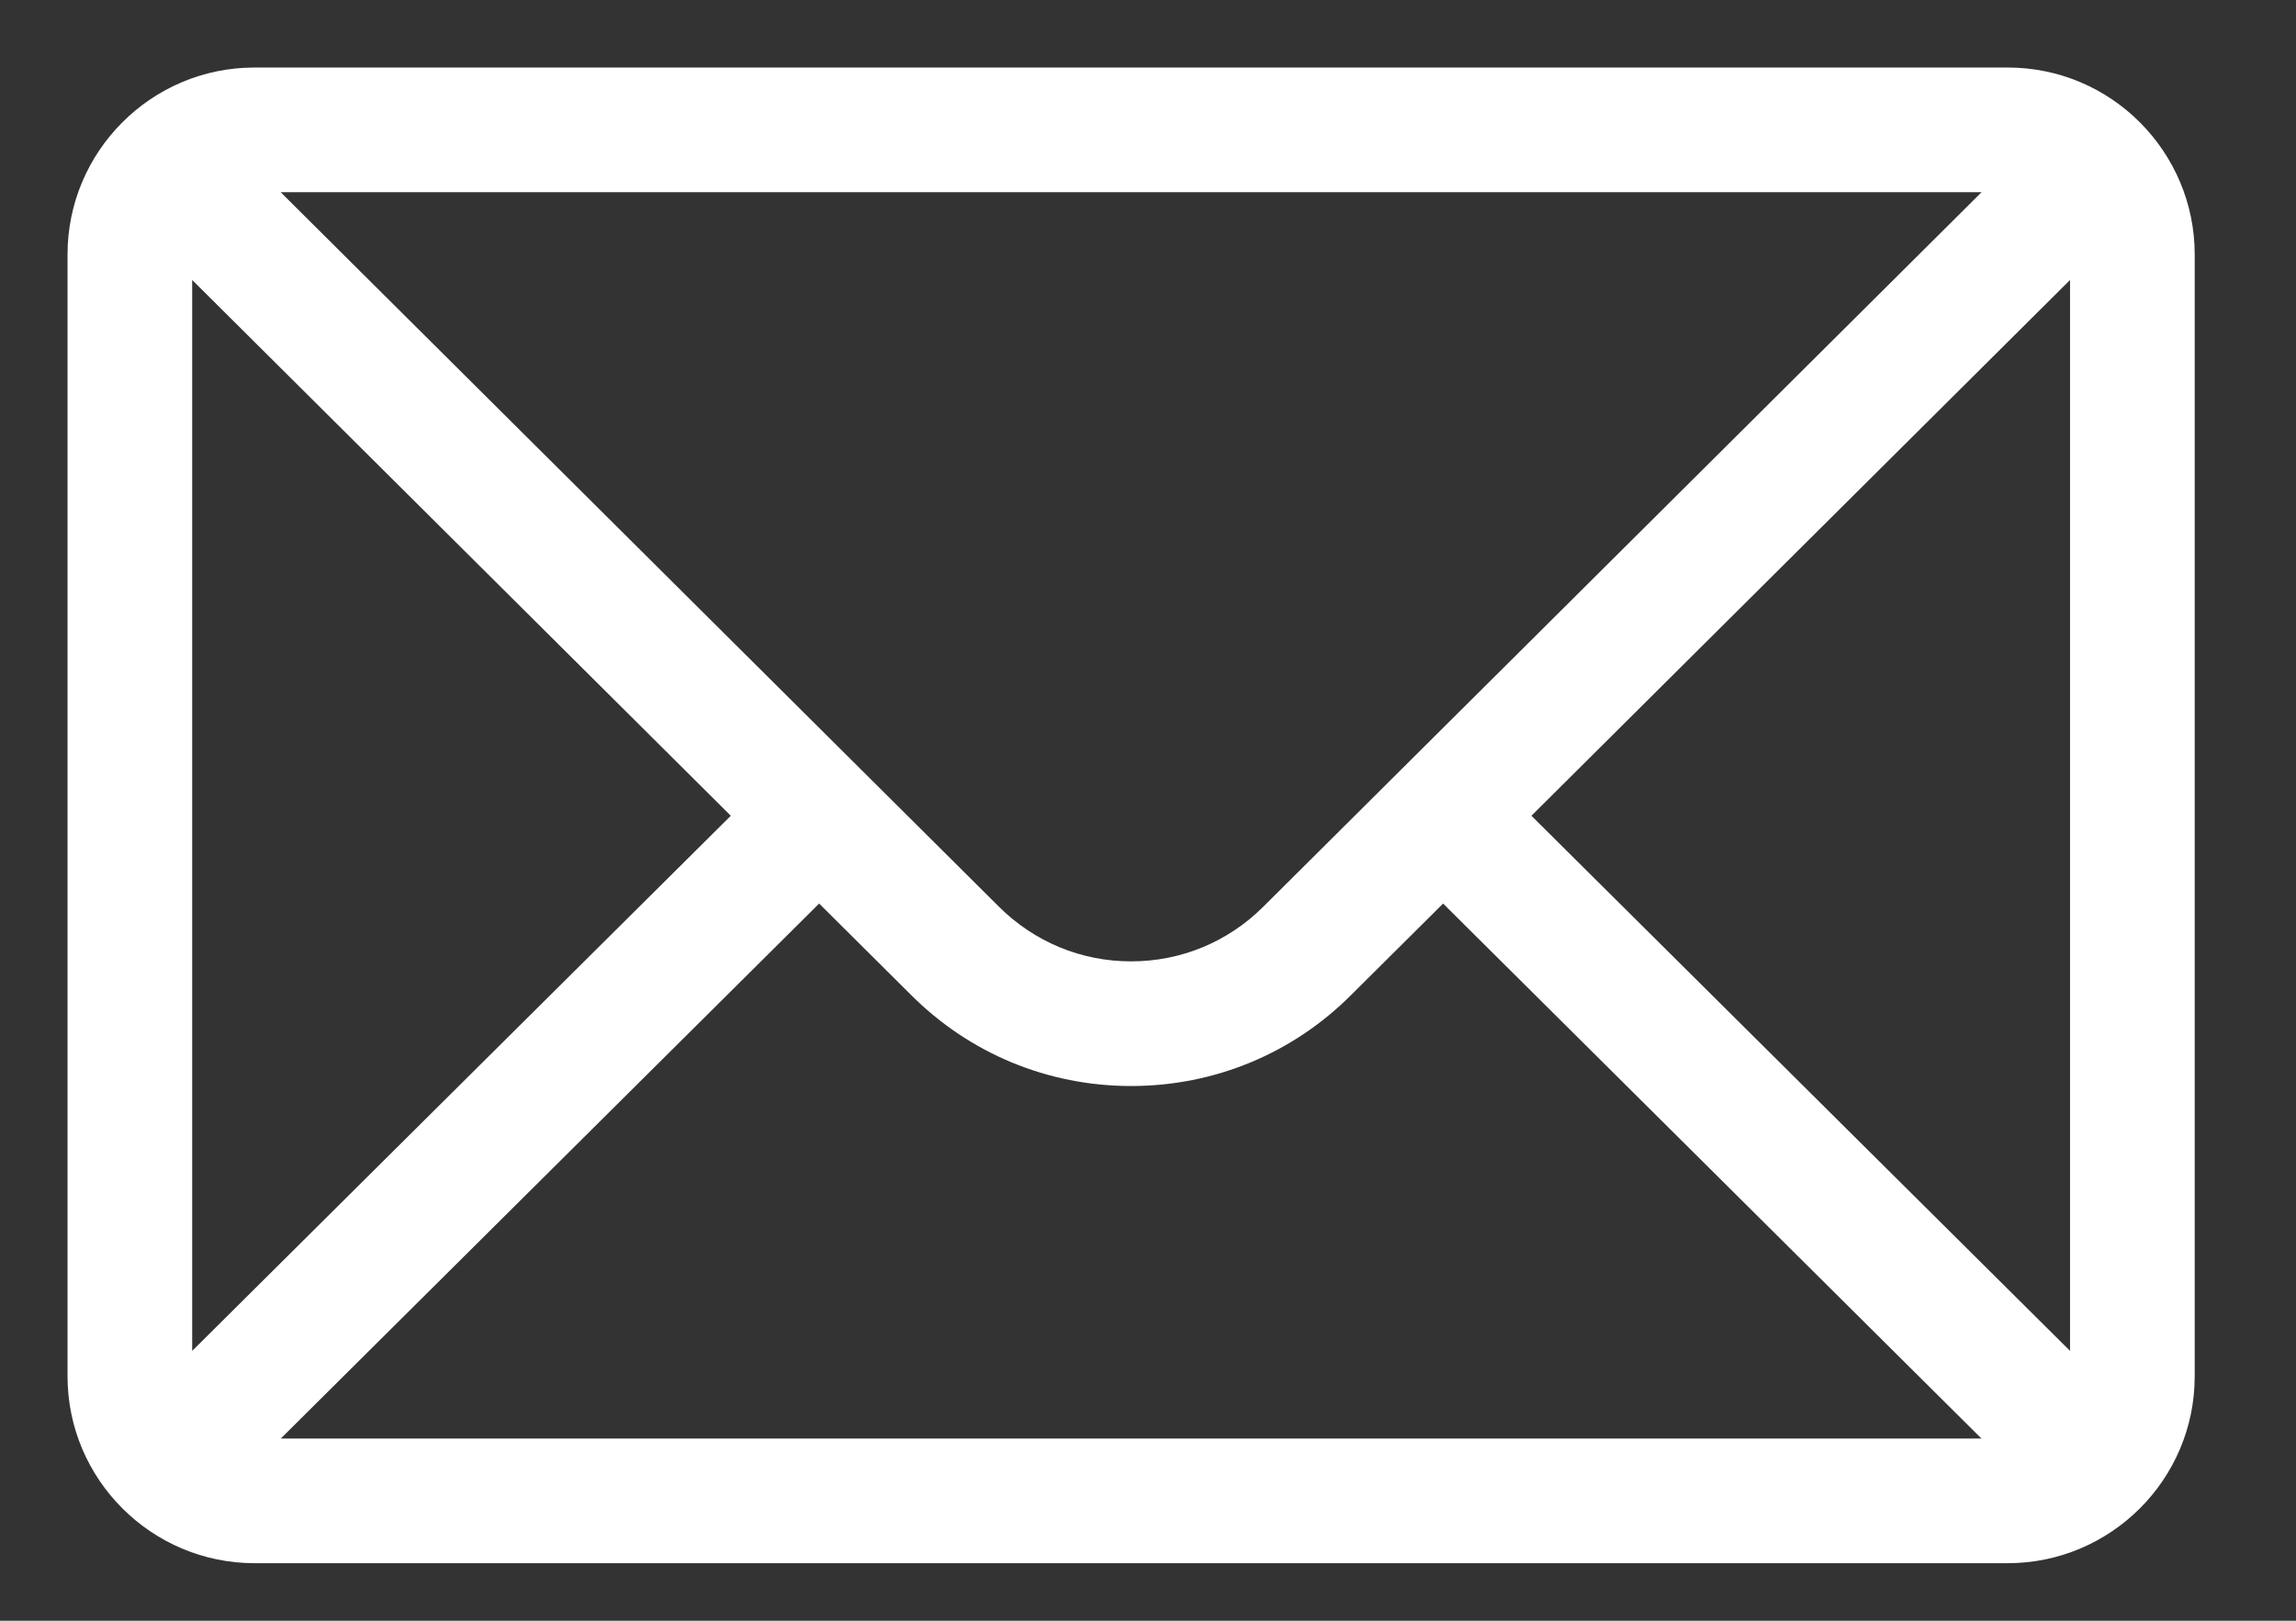 <svg width="17" height="12" viewBox="0 0 17 12" fill="none" xmlns="http://www.w3.org/2000/svg">
<rect x="0" y="0" width="17" height="12" fill="#333333" stroke="none"/>
<path d="M14.866 0.5H1.884C1.119 0.5 0.5 1.123 0.5 1.884V10.19C0.5 10.955 1.124 11.574 1.884 11.574H14.866C15.624 11.574 16.25 10.958 16.25 10.19V1.884C16.25 1.125 15.633 0.5 14.866 0.5ZM14.672 1.423C14.389 1.704 9.522 6.546 9.354 6.713C9.092 6.974 8.745 7.118 8.375 7.118C8.005 7.118 7.658 6.974 7.395 6.712C7.282 6.6 2.469 1.812 2.078 1.423H14.672ZM1.423 10.002V2.073L5.411 6.04L1.423 10.002ZM2.079 10.651L6.065 6.69L6.744 7.365C7.179 7.801 7.759 8.041 8.375 8.041C8.991 8.041 9.571 7.801 10.005 7.366L10.685 6.69L14.671 10.651H2.079ZM15.327 10.002L11.339 6.04L15.327 2.073V10.002Z" fill="white"/>
</svg>
